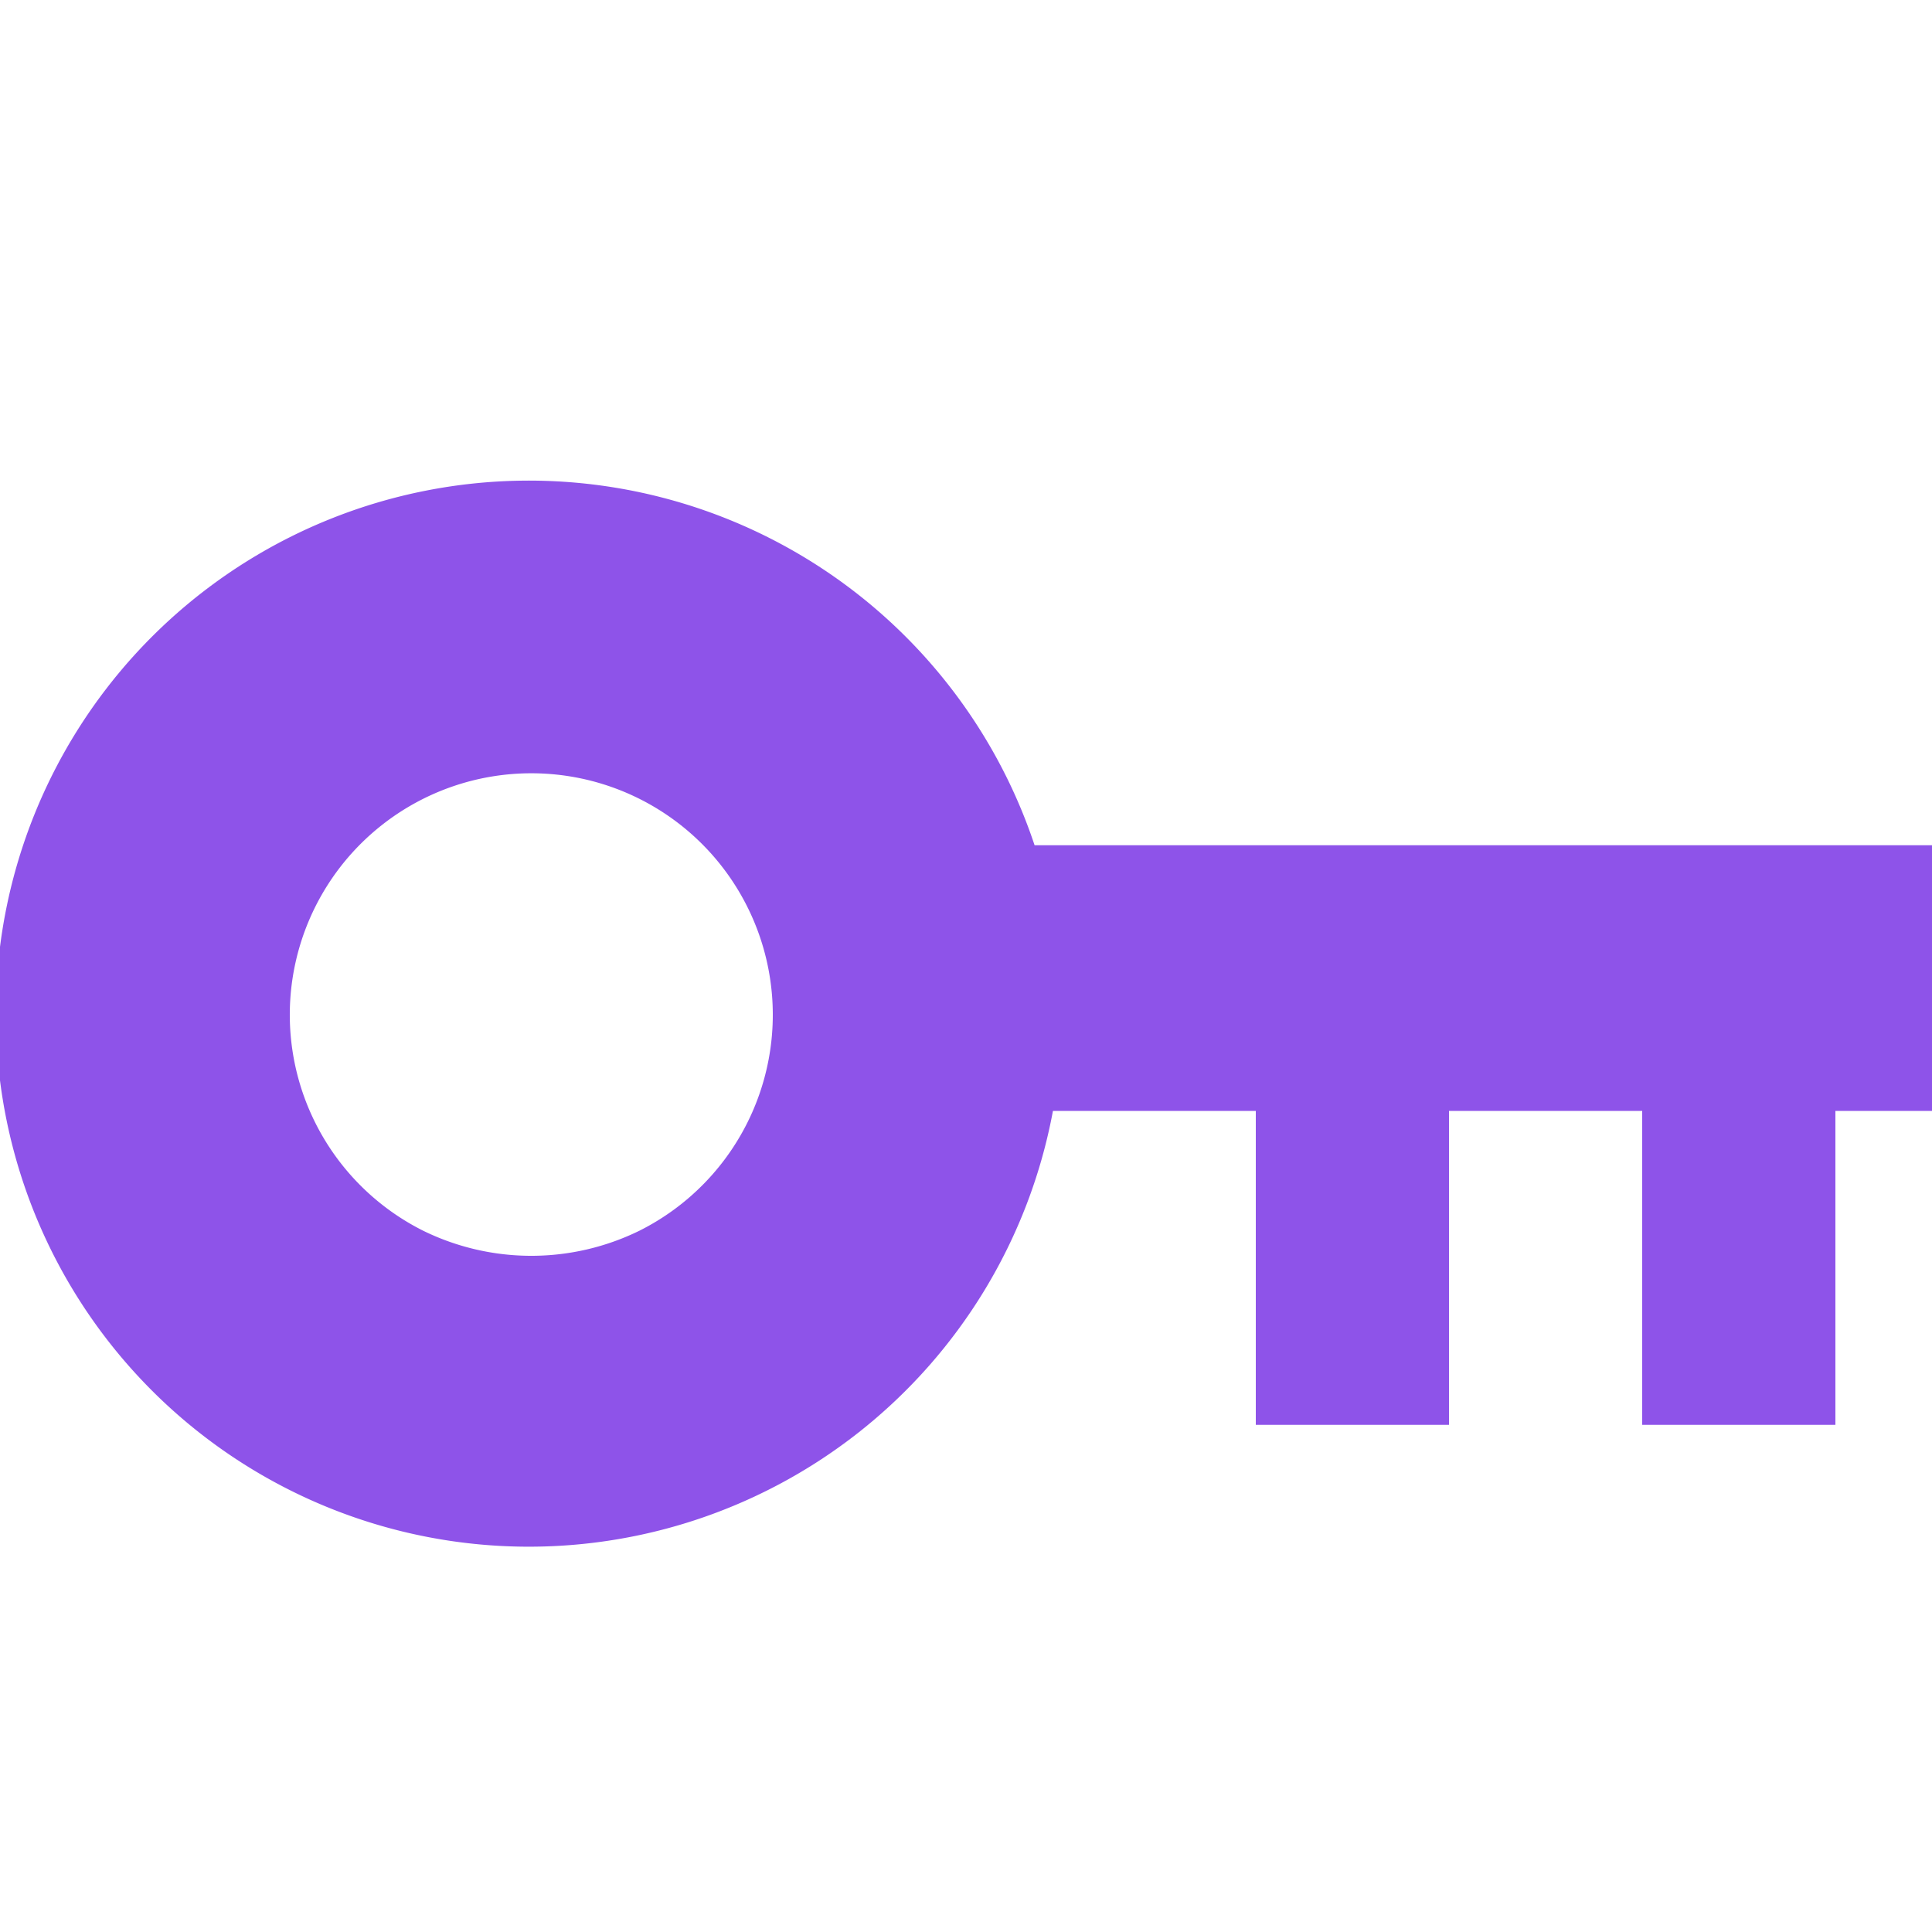 <svg xmlns="http://www.w3.org/2000/svg" width="20" height="20" viewBox="0 0 20 20"><defs><style>.a{fill:none;}.b{fill:#8e53e9;}</style></defs><g transform="translate(-166 -272)"><rect class="a" width="20" height="20" transform="translate(166 272)"/><path class="b" d="M128.71,406a5.518,5.518,0,1,0,.19,2.75H131V412h2v-3.25h2V412h2v-3.25h1V406Zm-4.09,3.99a2.542,2.542,0,0,1-2.24,0,2.5,2.5,0,1,1,2.24,0Z" transform="translate(48 -125.25)"/></g></svg>